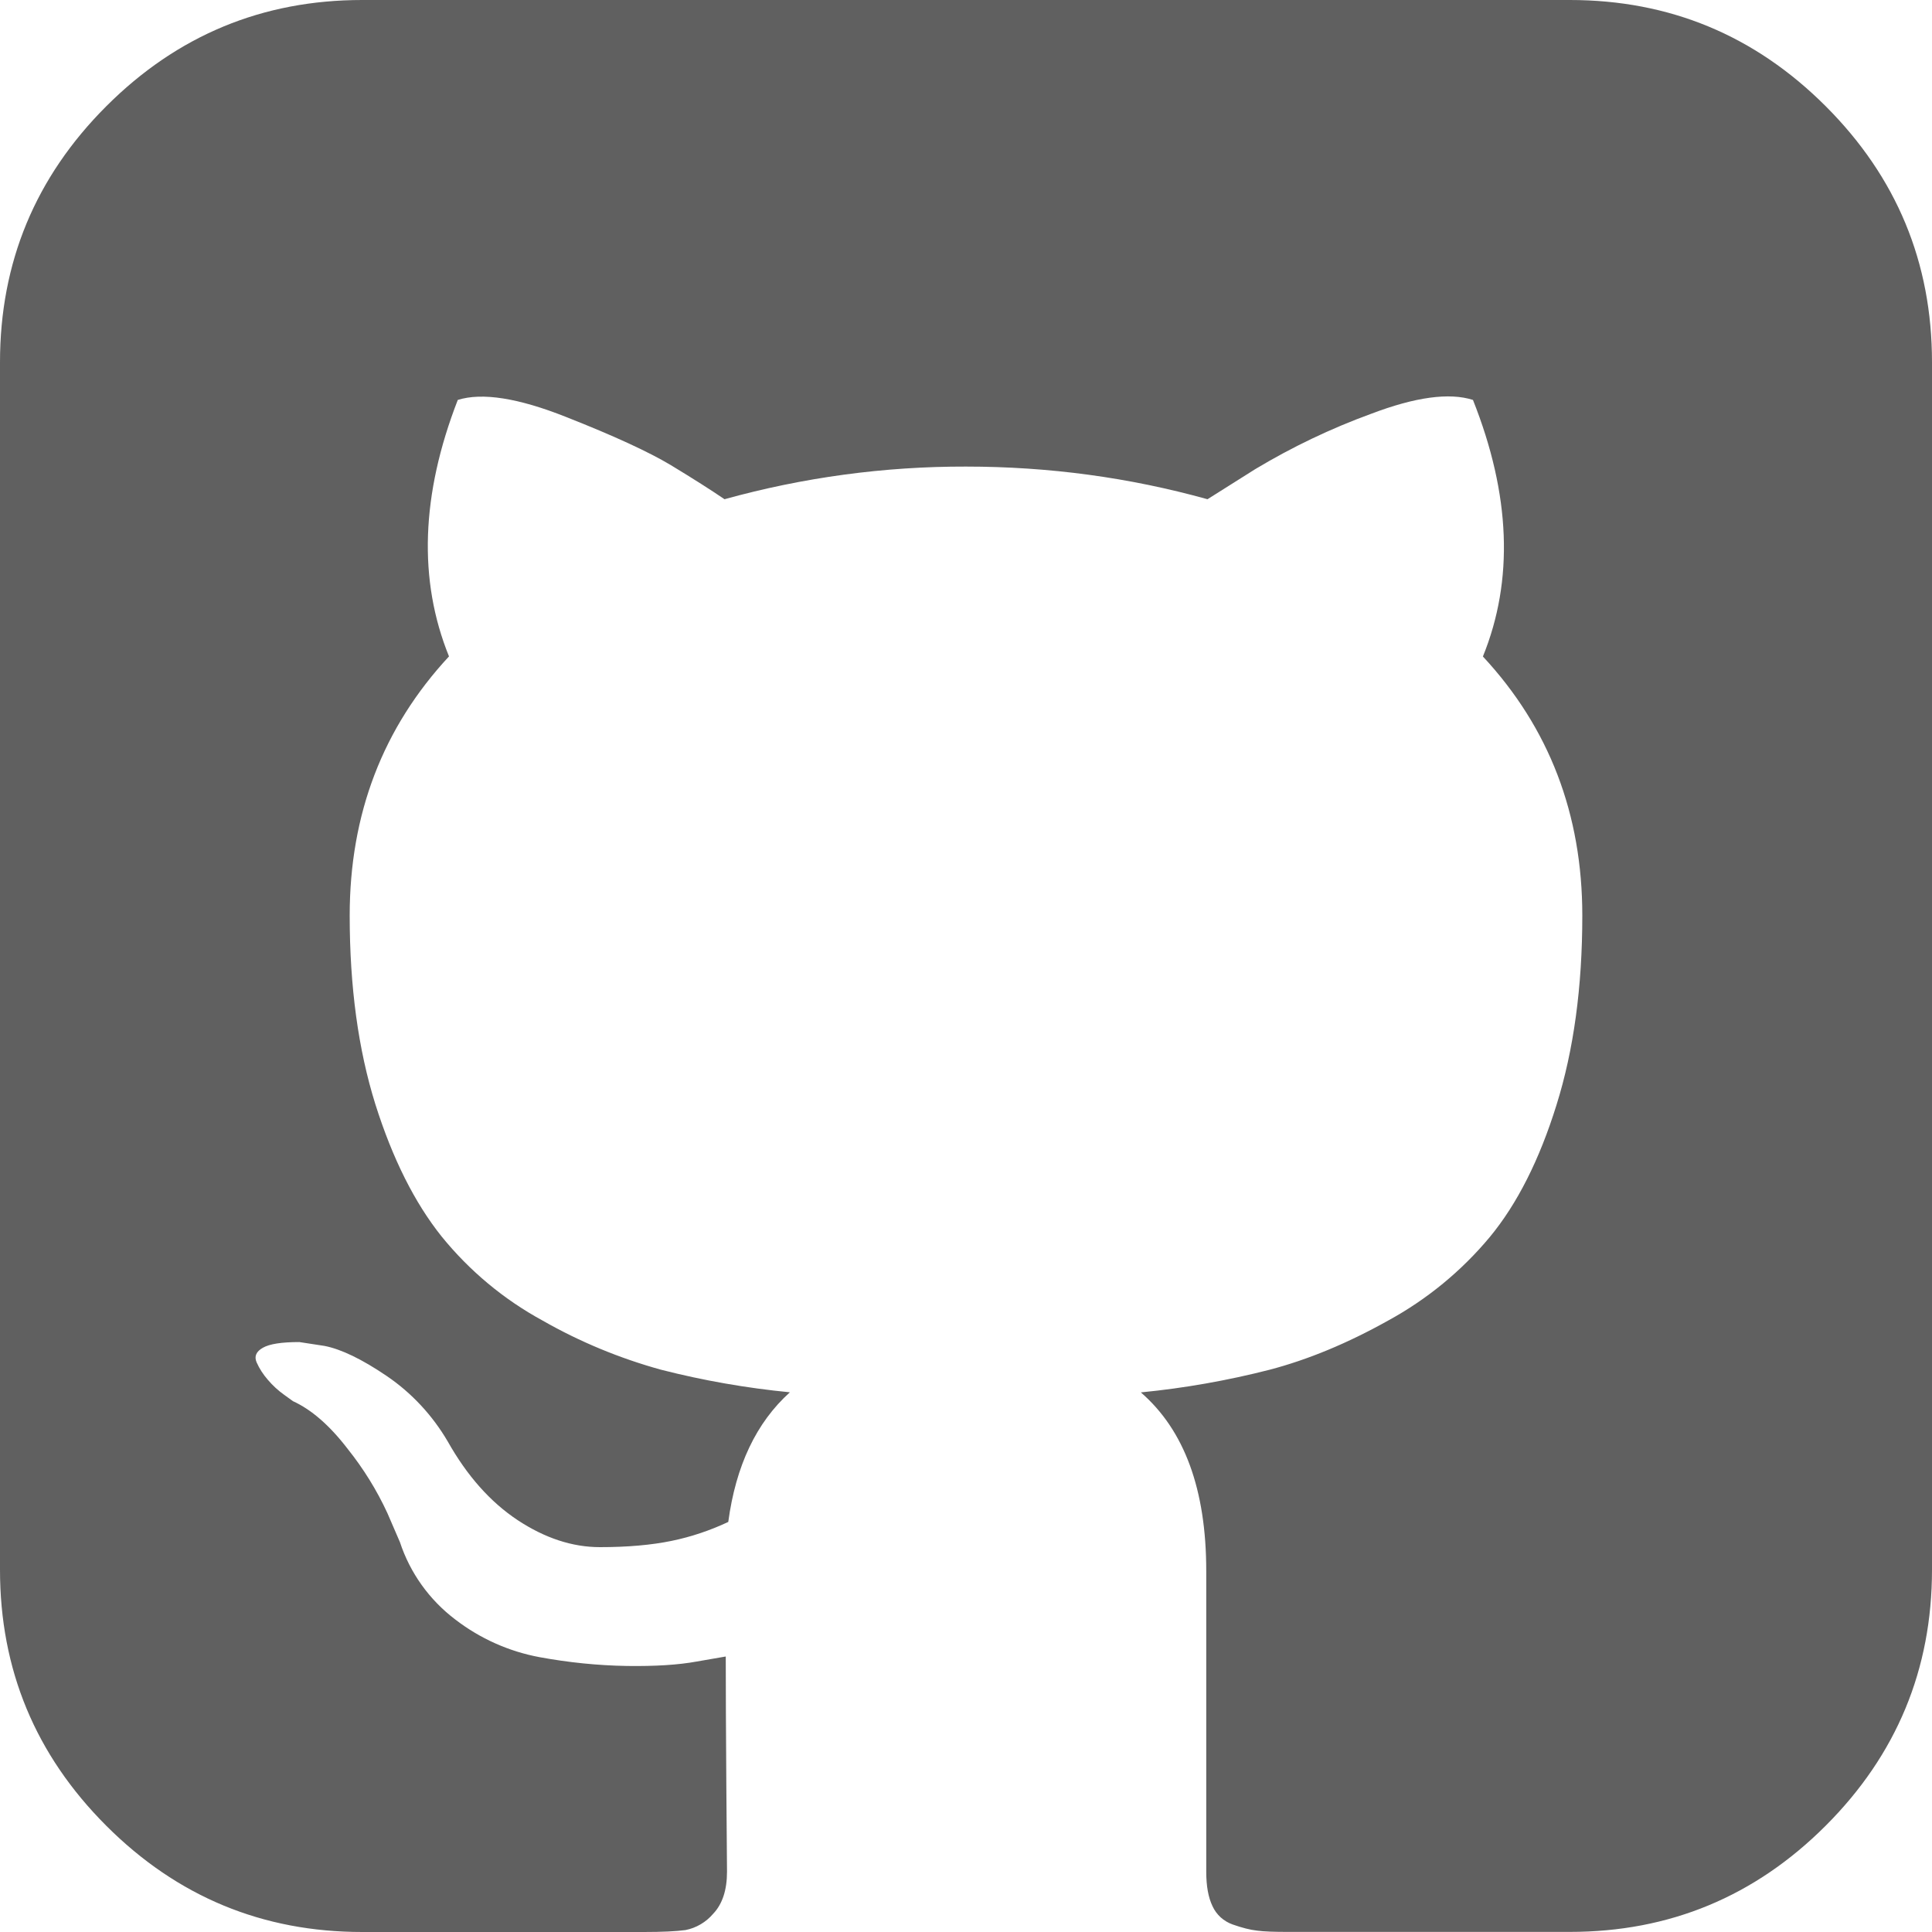 <svg width="20" height="20" viewBox="0 0 20 20" fill="none" xmlns="http://www.w3.org/2000/svg">
<path d="M18.9 1.1C18.166 0.366 17.283 0 16.25 0H3.75C2.717 0 1.834 0.366 1.1 1.1C0.366 1.834 0 2.717 0 3.75V16.25C0 17.283 0.366 18.166 1.1 18.9C1.834 19.634 2.717 20 3.75 20H6.667C6.857 20 7 19.993 7.096 19.98C7.208 19.958 7.309 19.898 7.383 19.811C7.478 19.711 7.526 19.566 7.526 19.375L7.519 18.489C7.515 17.925 7.513 17.478 7.513 17.148L7.213 17.2C7.022 17.235 6.782 17.25 6.491 17.246C6.187 17.241 5.885 17.21 5.586 17.155C5.268 17.096 4.969 16.962 4.713 16.765C4.445 16.562 4.245 16.283 4.14 15.964L4.01 15.663C3.901 15.427 3.763 15.204 3.6 15C3.414 14.757 3.224 14.592 3.033 14.505L2.943 14.44C2.88 14.395 2.823 14.343 2.773 14.284C2.725 14.229 2.685 14.168 2.656 14.102C2.63 14.041 2.652 13.991 2.721 13.952C2.791 13.912 2.916 13.893 3.099 13.893L3.36 13.933C3.533 13.967 3.748 14.071 4.003 14.244C4.262 14.42 4.477 14.652 4.635 14.922C4.835 15.277 5.075 15.548 5.358 15.736C5.64 15.922 5.924 16.016 6.211 16.016C6.497 16.016 6.744 15.994 6.953 15.951C7.156 15.909 7.352 15.843 7.539 15.755C7.617 15.174 7.829 14.726 8.177 14.413C7.726 14.369 7.28 14.291 6.842 14.179C6.415 14.061 6.003 13.891 5.618 13.671C5.215 13.452 4.859 13.155 4.57 12.798C4.293 12.451 4.064 11.996 3.886 11.432C3.709 10.867 3.62 10.216 3.62 9.478C3.62 8.428 3.962 7.534 4.648 6.795C4.328 6.006 4.358 5.12 4.739 4.14C4.991 4.061 5.365 4.12 5.859 4.316C6.354 4.511 6.716 4.678 6.946 4.816C7.177 4.956 7.361 5.073 7.5 5.168C8.314 4.942 9.155 4.828 9.999 4.83C10.859 4.83 11.692 4.943 12.5 5.168L12.995 4.856C13.375 4.628 13.776 4.436 14.193 4.284C14.653 4.109 15.004 4.062 15.248 4.14C15.638 5.121 15.672 6.006 15.351 6.796C16.037 7.534 16.38 8.428 16.38 9.479C16.38 10.217 16.291 10.87 16.113 11.438C15.936 12.007 15.706 12.462 15.423 12.805C15.129 13.158 14.772 13.451 14.369 13.671C13.949 13.906 13.54 14.075 13.145 14.179C12.707 14.291 12.261 14.37 11.81 14.414C12.261 14.805 12.487 15.42 12.487 16.262V19.375C12.487 19.523 12.508 19.642 12.552 19.733C12.572 19.777 12.601 19.816 12.637 19.849C12.673 19.881 12.715 19.906 12.76 19.922C12.857 19.956 12.941 19.978 13.015 19.986C13.089 19.996 13.195 19.999 13.333 19.999H16.25C17.283 19.999 18.166 19.633 18.9 18.899C19.633 18.166 20 17.282 20 16.249V3.75C20 2.717 19.634 1.834 18.9 1.1Z" fill="#606060"/>
</svg>
